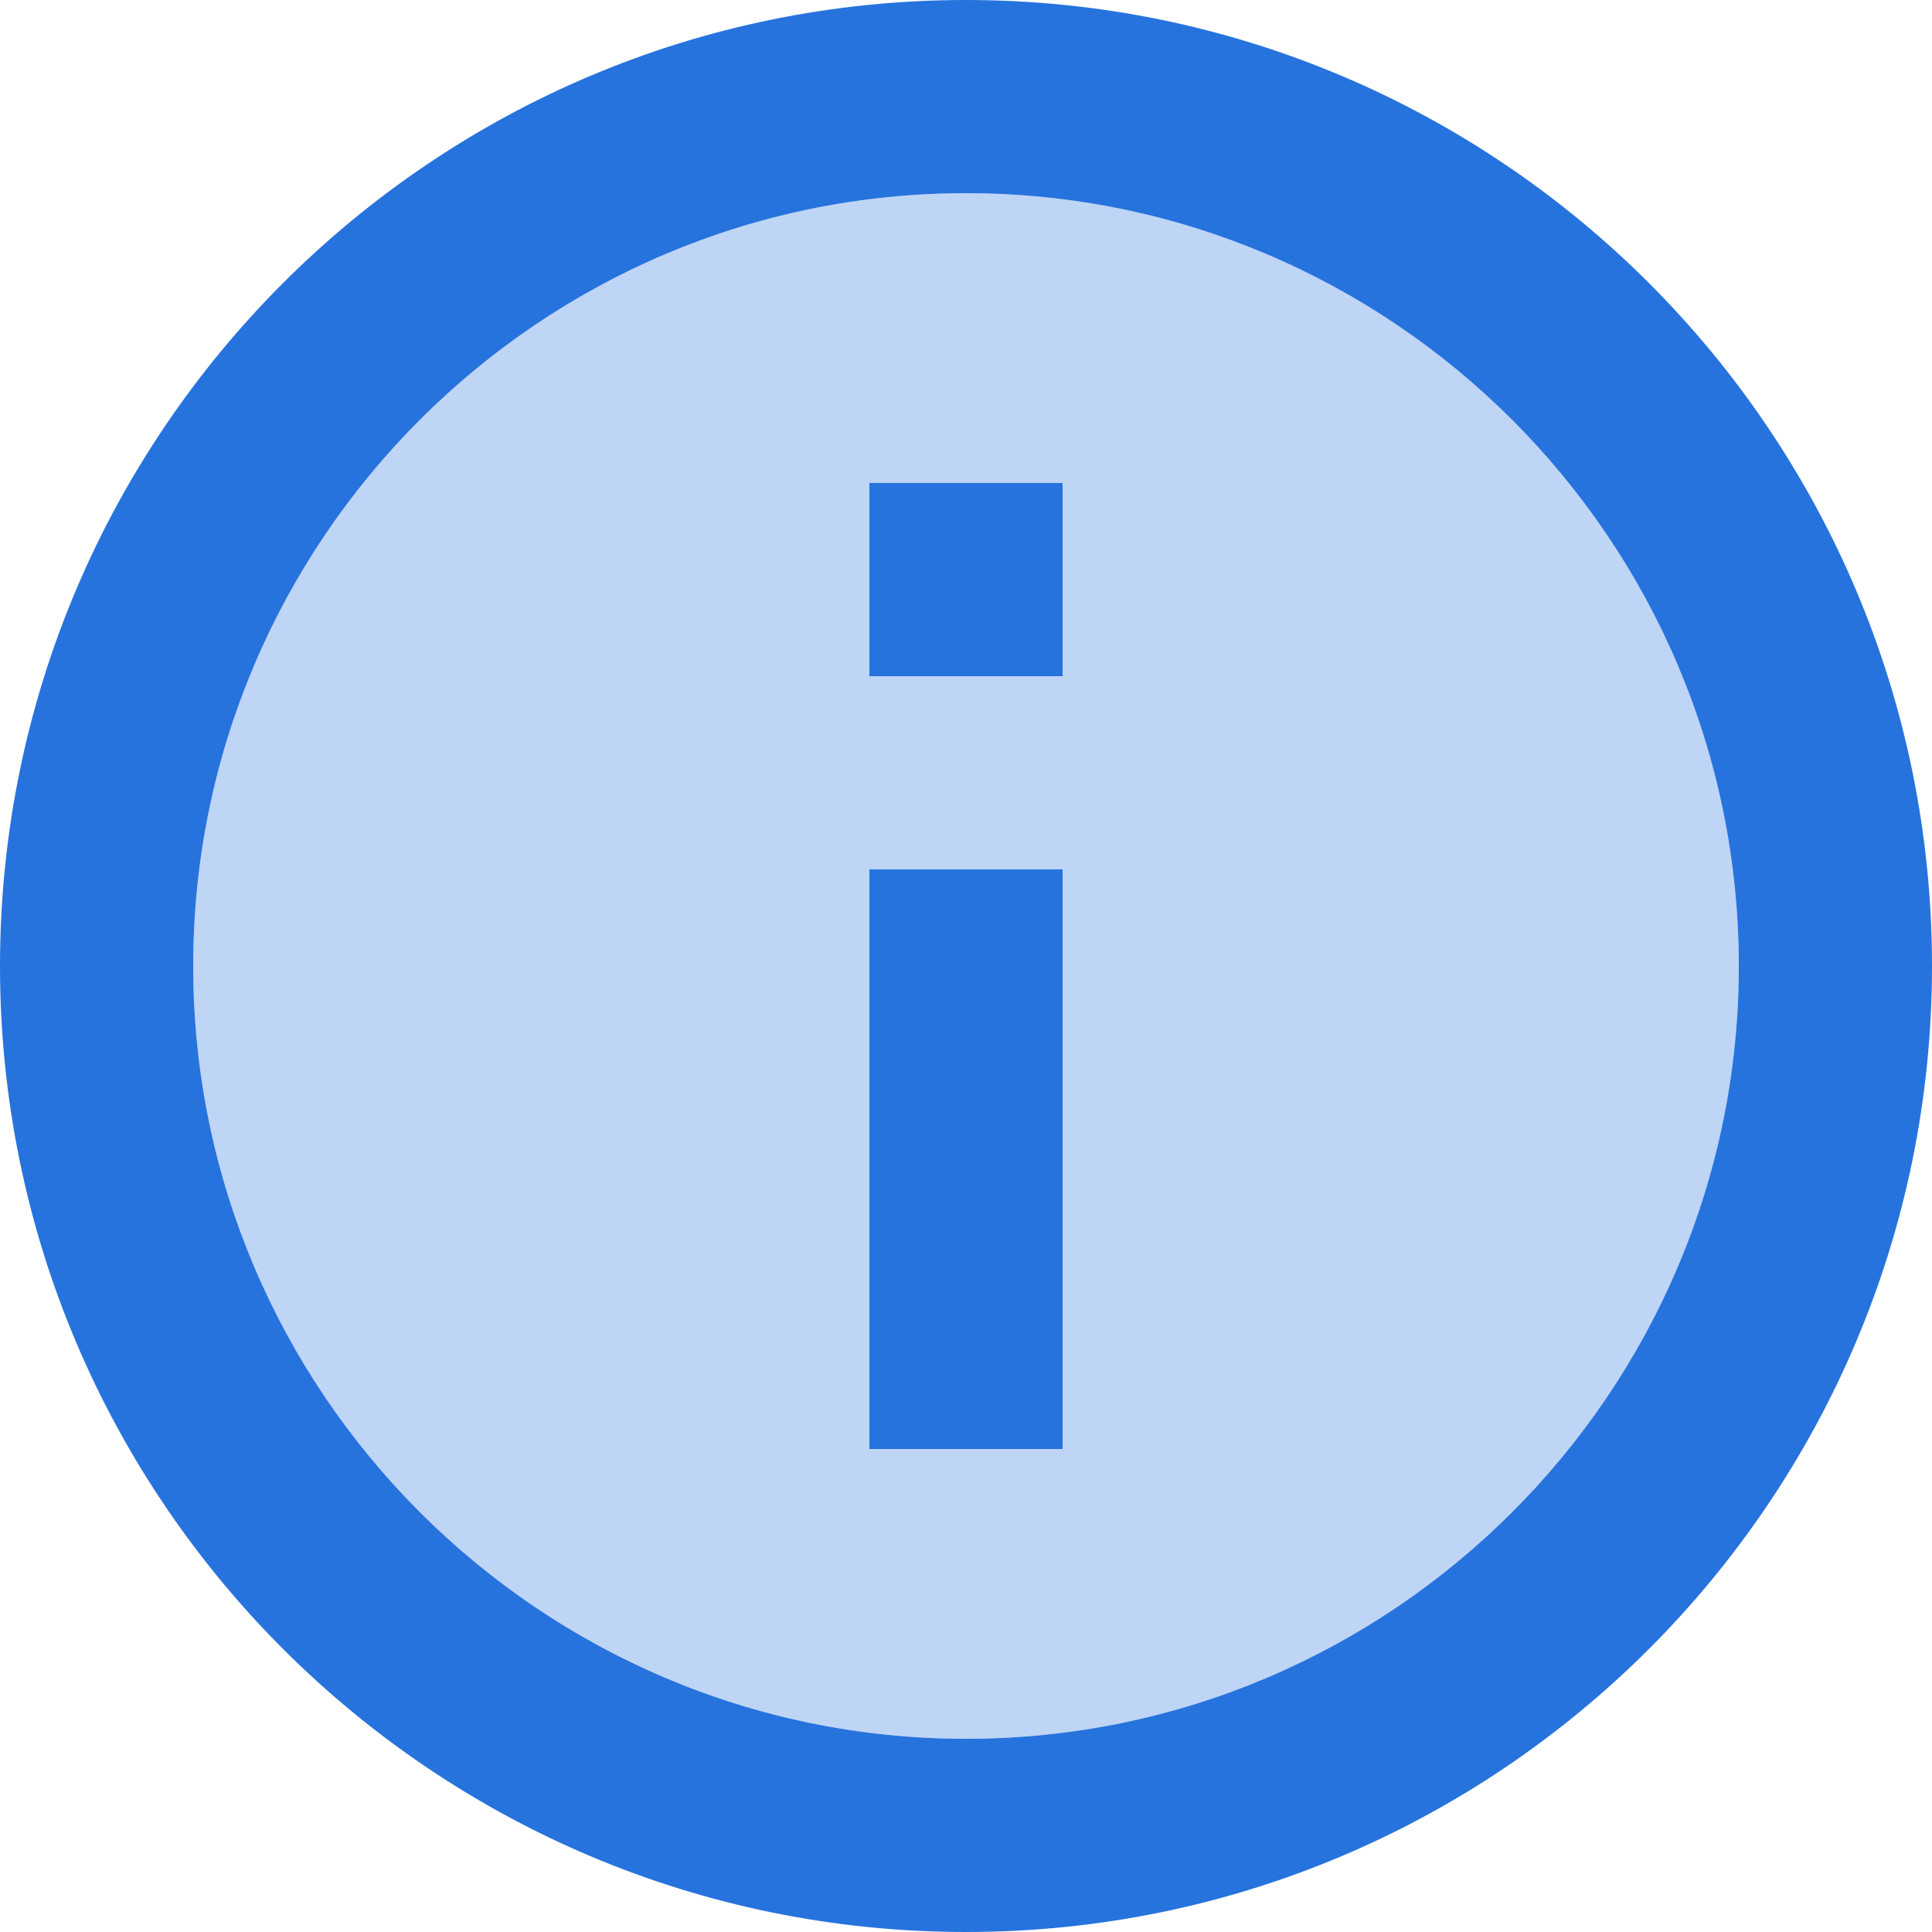 <?xml version="1.0" encoding="UTF-8" standalone="no"?>
<!DOCTYPE svg PUBLIC "-//W3C//DTD SVG 1.1//EN" "http://www.w3.org/Graphics/SVG/1.1/DTD/svg11.dtd">
<svg width="100%" height="100%" viewBox="0 0 20 20" version="1.1" xmlns="http://www.w3.org/2000/svg" xmlns:xlink="http://www.w3.org/1999/xlink" xml:space="preserve" xmlns:serif="http://www.serif.com/" style="fill-rule:evenodd;clip-rule:evenodd;stroke-linejoin:round;stroke-miterlimit:2;">
    <g transform="matrix(1,0,0,1,-1271.44,-1982)">
        <g transform="matrix(1,0,0,1,1269.44,1980)">
            <path d="M12,4C7.59,4 4,7.59 4,12C4,16.41 7.59,20 12,20C16.41,20 20,16.41 20,12C20,7.59 16.41,4 12,4ZM13,17L11,17L11,11L13,11L13,17ZM13,9L11,9L11,7L13,7L13,9Z" style="fill:rgb(39,115,221);fill-opacity:0.3;fill-rule:nonzero;"/>
        </g>
        <g transform="matrix(1,0,0,1,1269.44,1980)">
            <path d="M11,7L13,7L13,9L11,9L11,7ZM11,11L13,11L13,17L11,17L11,11ZM12,2C6.48,2 2,6.48 2,12C2,17.52 6.48,22 12,22C17.52,22 22,17.52 22,12C22,6.48 17.52,2 12,2ZM12,20C7.59,20 4,16.41 4,12C4,7.59 7.59,4 12,4C16.41,4 20,7.59 20,12C20,16.41 16.41,20 12,20Z" style="fill:rgb(39,115,221);fill-rule:nonzero;"/>
        </g>
    </g>
</svg>
